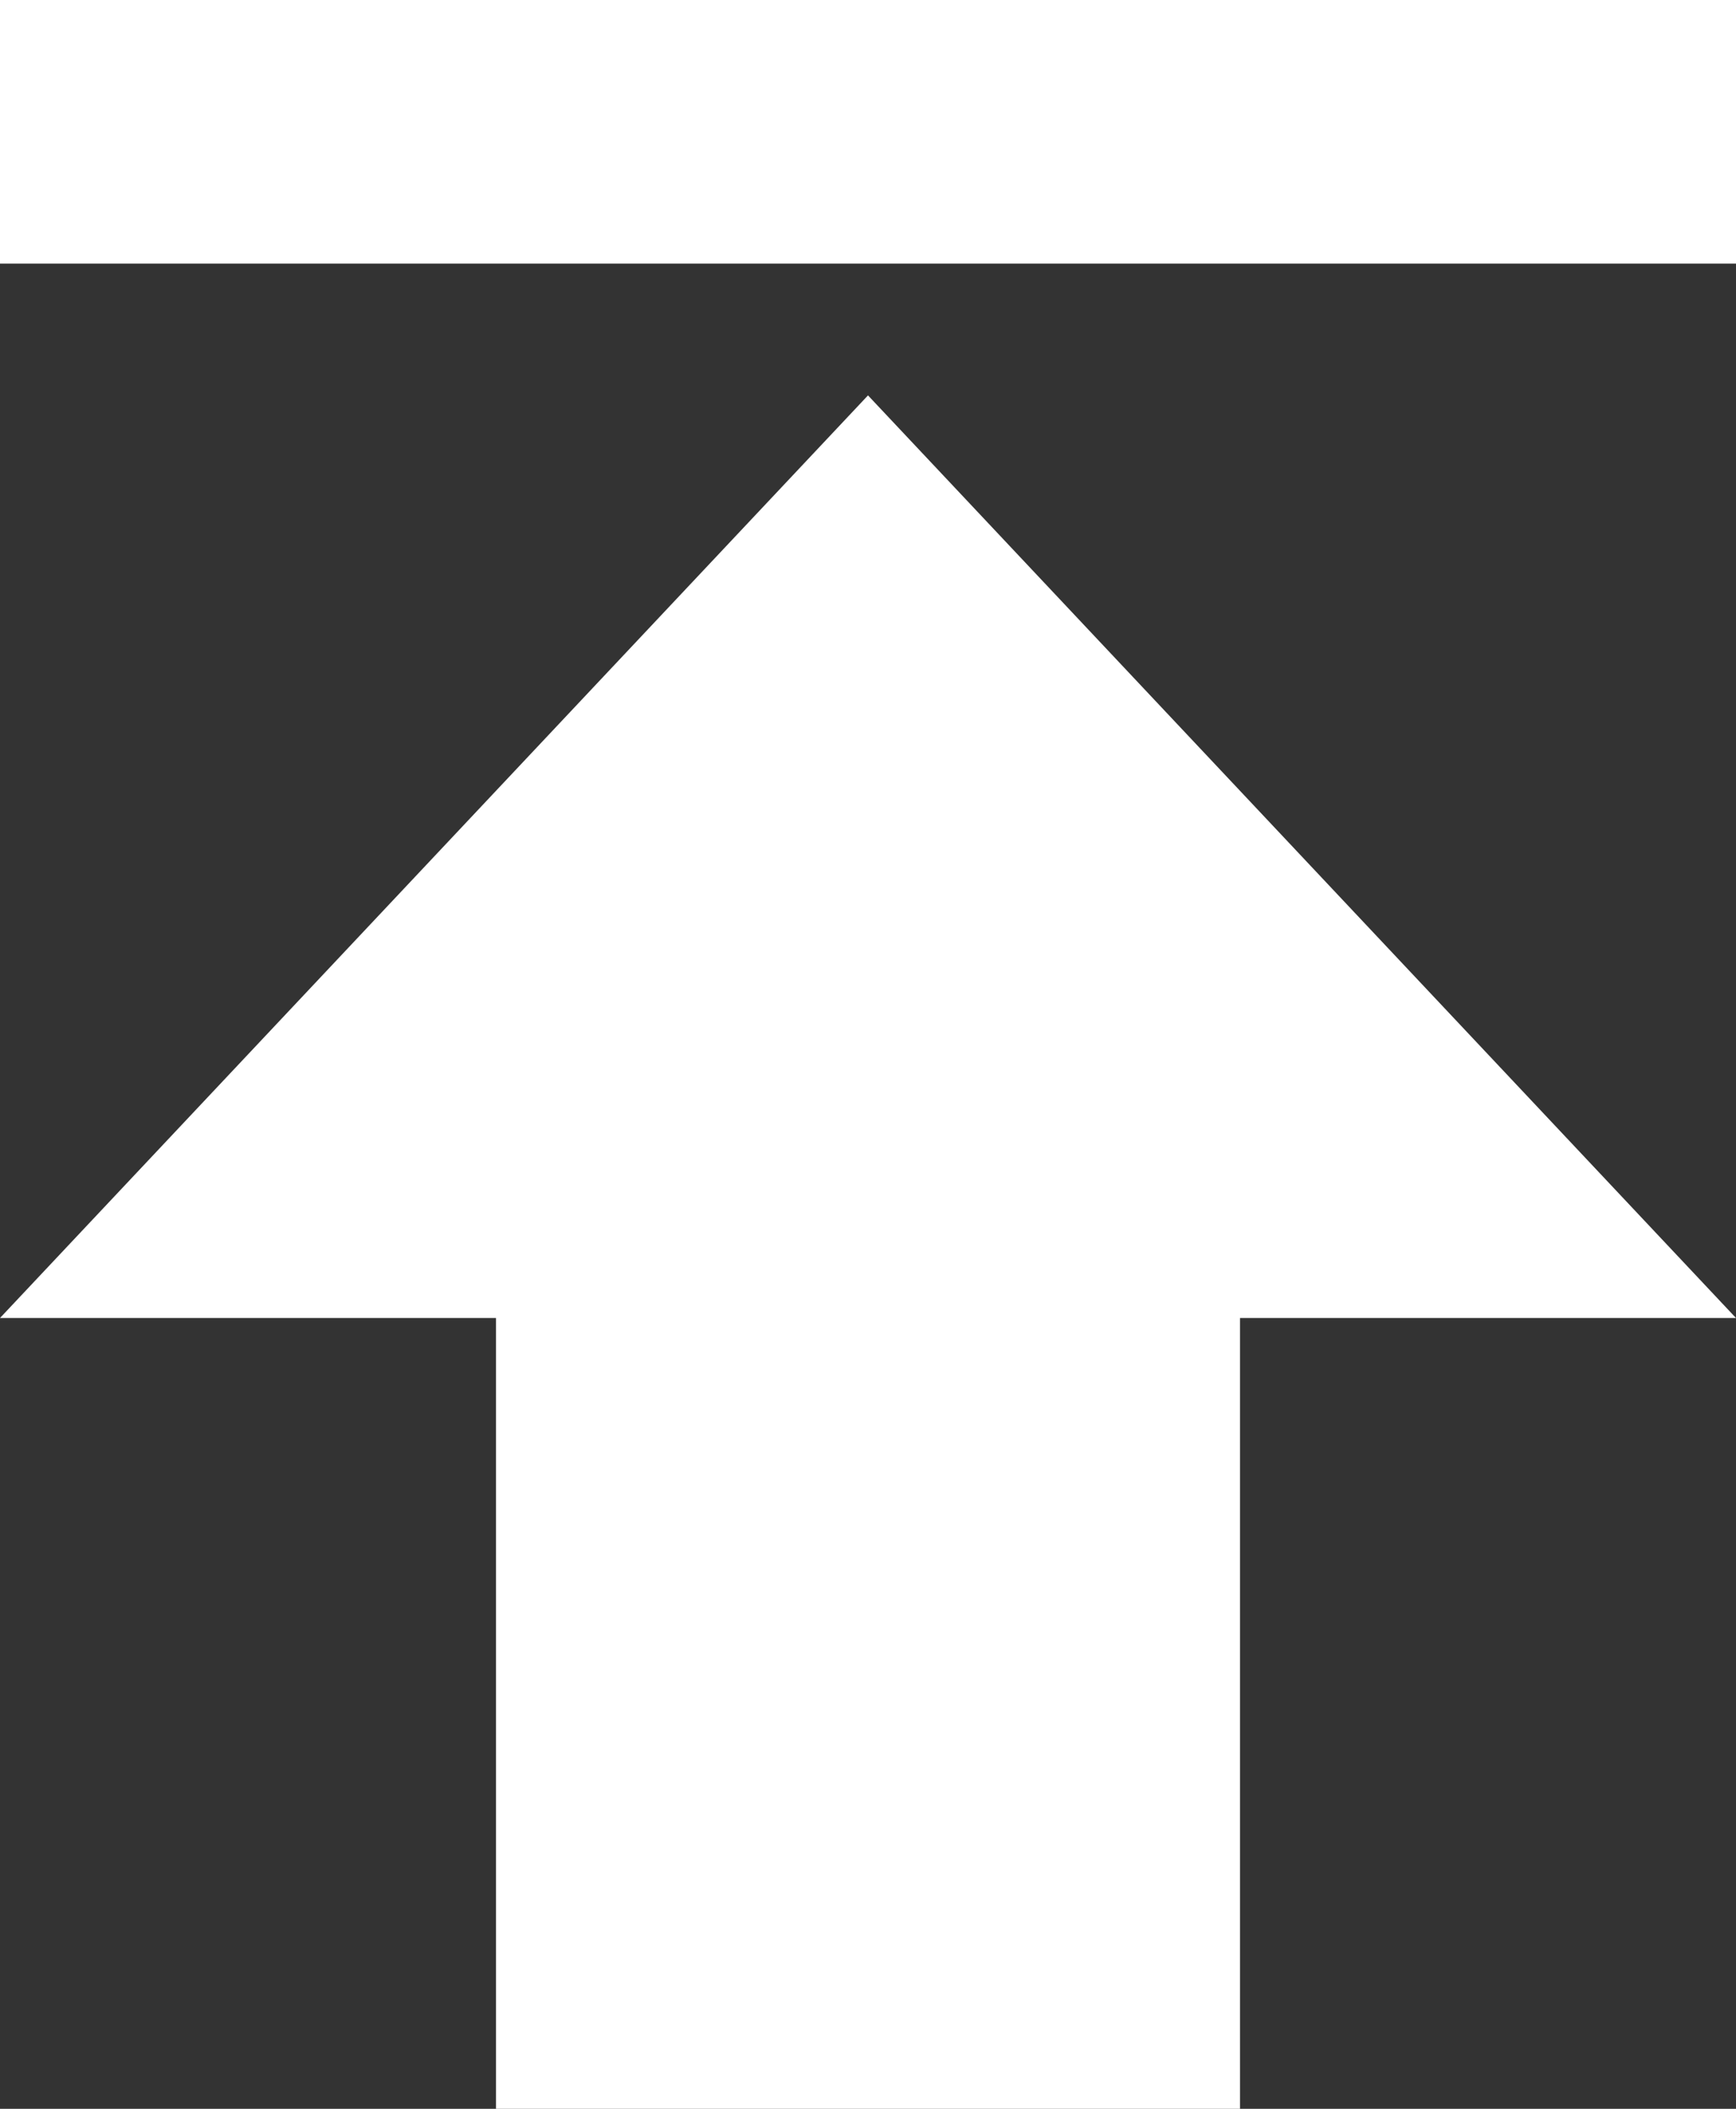 <svg width="28" height="34" viewBox="0 0 28 34" fill="none" xmlns="http://www.w3.org/2000/svg">
<rect x="0" y="0" width="28" height="34" fill="#333333" stroke="none"/>
<path d="M0 0V4.25H28V0H0ZM0 21.25H8V34H20V21.25H28L14 6.375L0 21.25Z" fill="white"/>
</svg>
